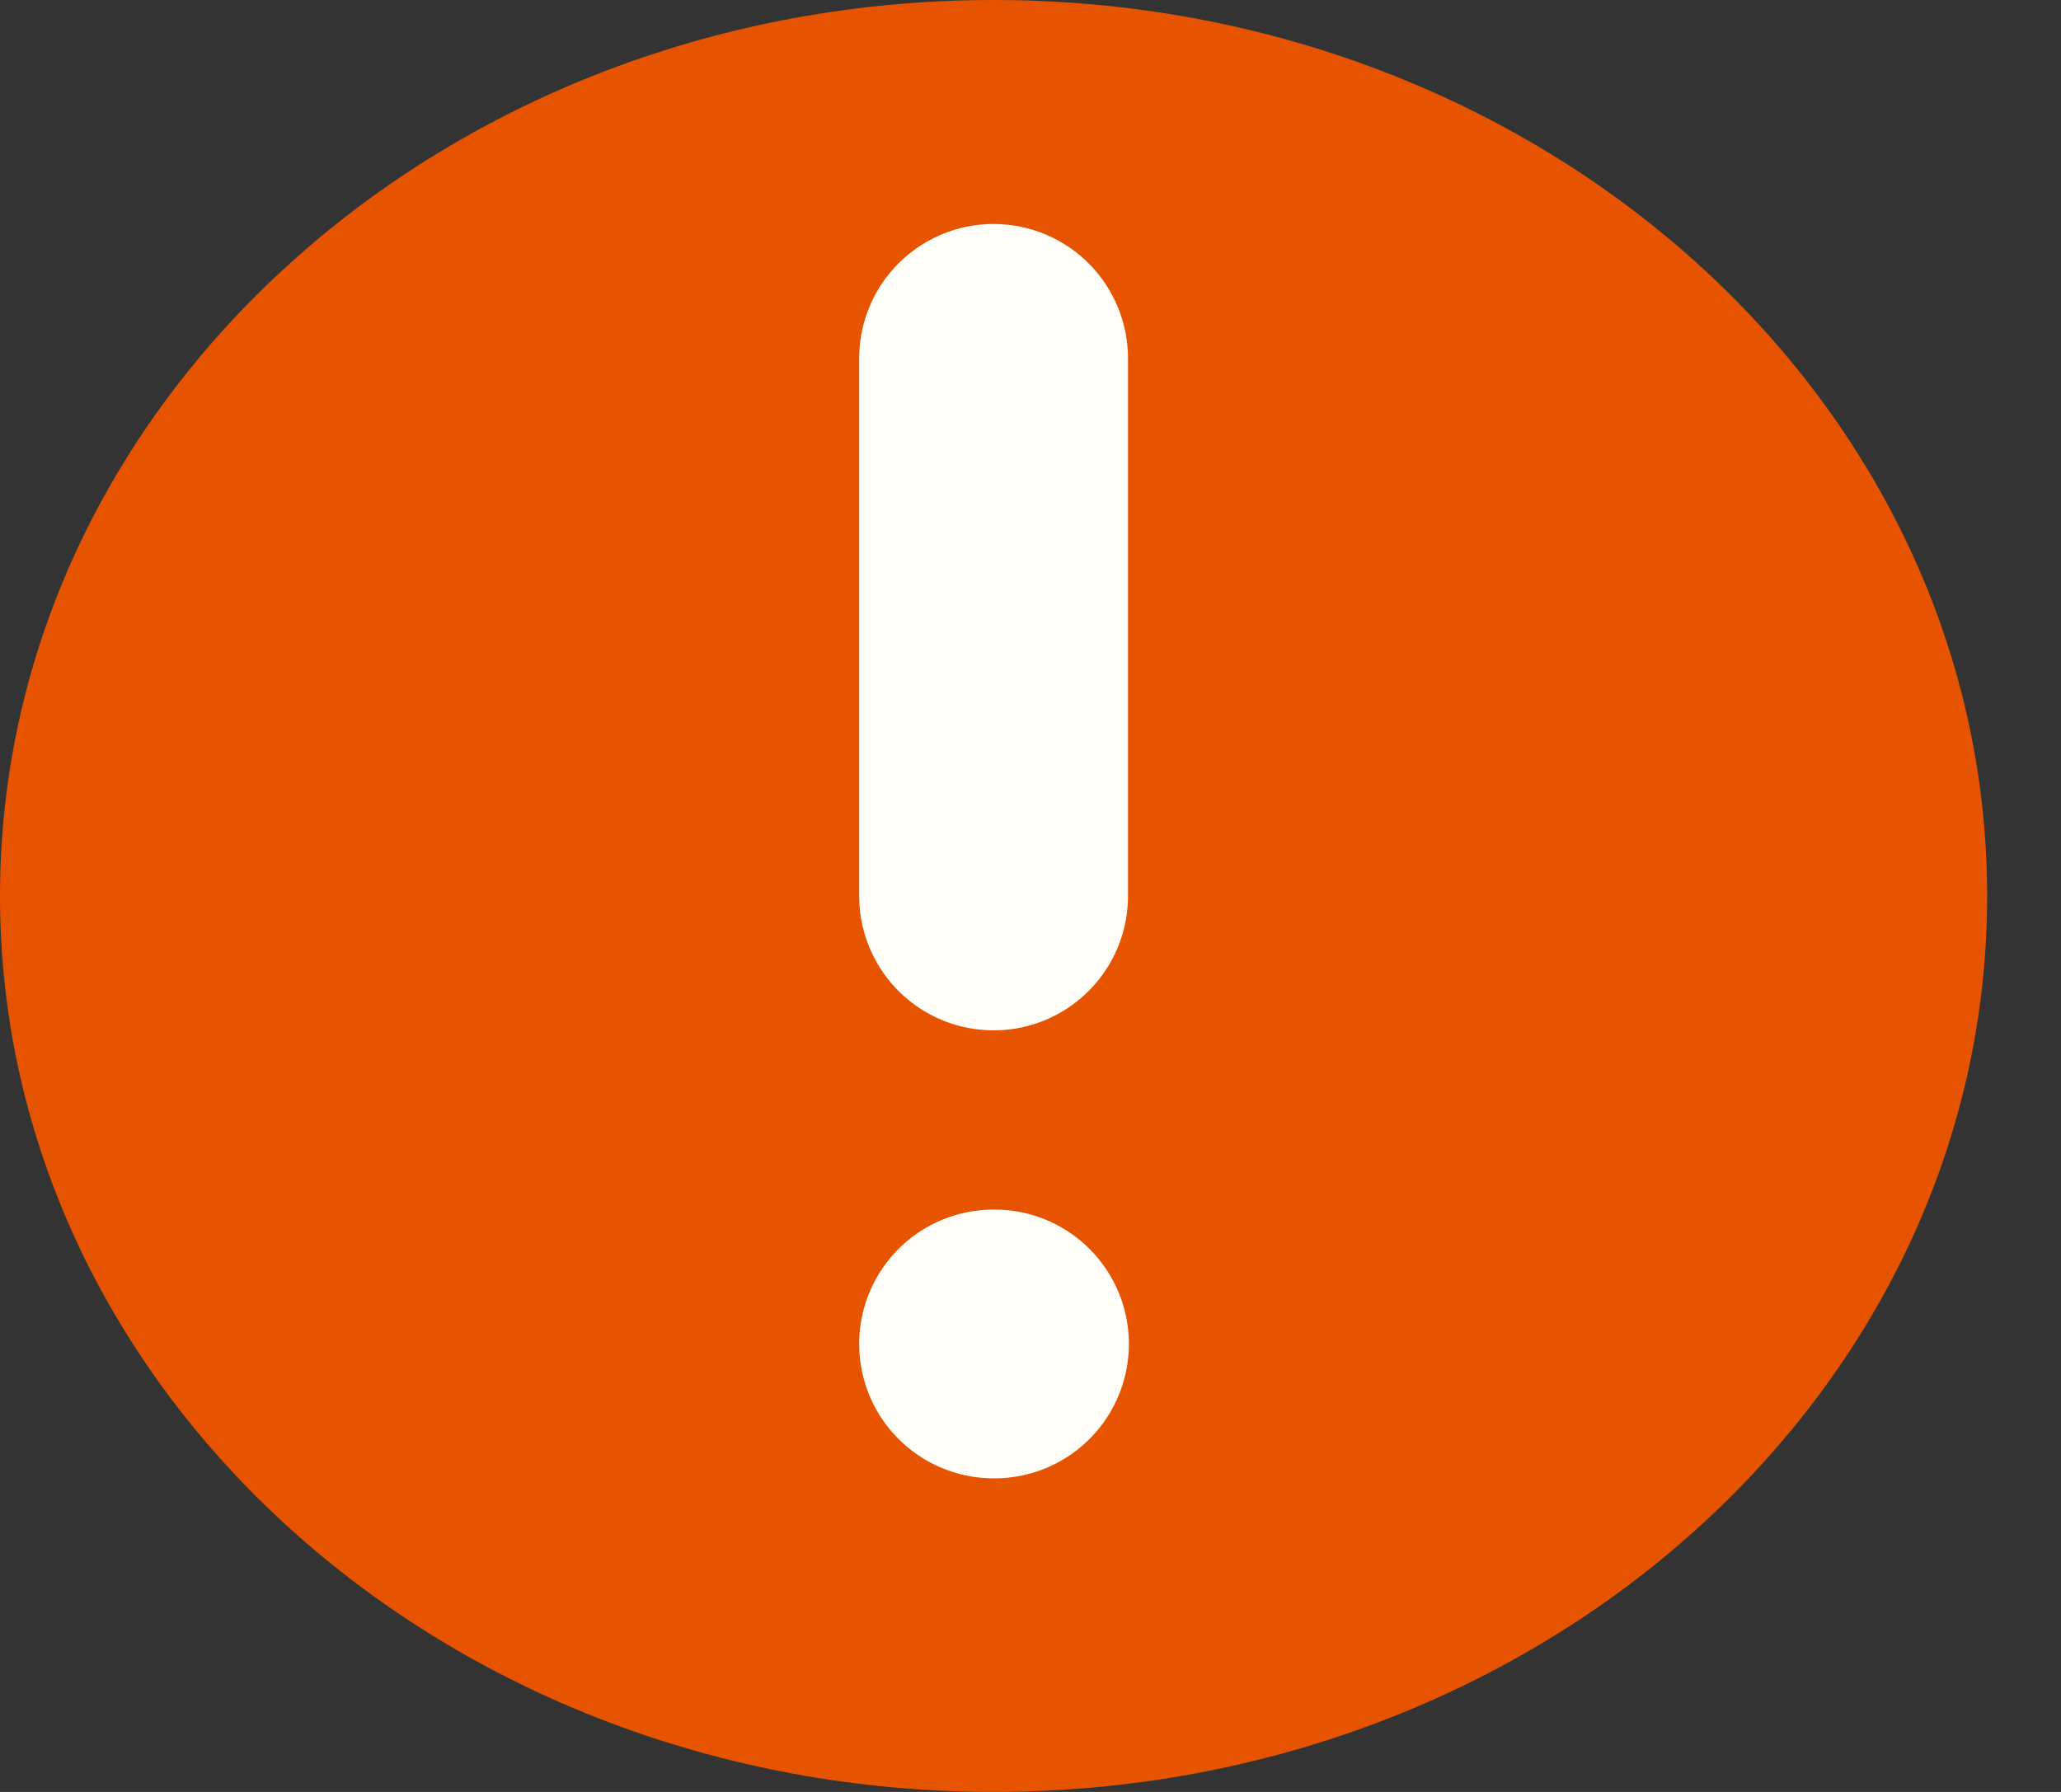 <svg width="23" height="20" viewBox="0 0 23 20" fill="none" xmlns="http://www.w3.org/2000/svg">
<rect x="0" y="0" width="23" height="20" fill="#333333" stroke="none"/>
<path d="M11.088 20C17.212 20 22.176 15.523 22.176 10C22.176 4.477 17.212 0 11.088 0C4.964 0 0 4.477 0 10C0 15.523 4.964 20 11.088 20Z" fill="#E65402"/>
<path d="M11.088 4L11.088 10" stroke="#FFFEF9" stroke-width="3" stroke-linecap="round" stroke-linejoin="round"/>
<path d="M11.088 15H11.098" stroke="#FFFEF9" stroke-width="3" stroke-linecap="round" stroke-linejoin="round"/>
</svg>
